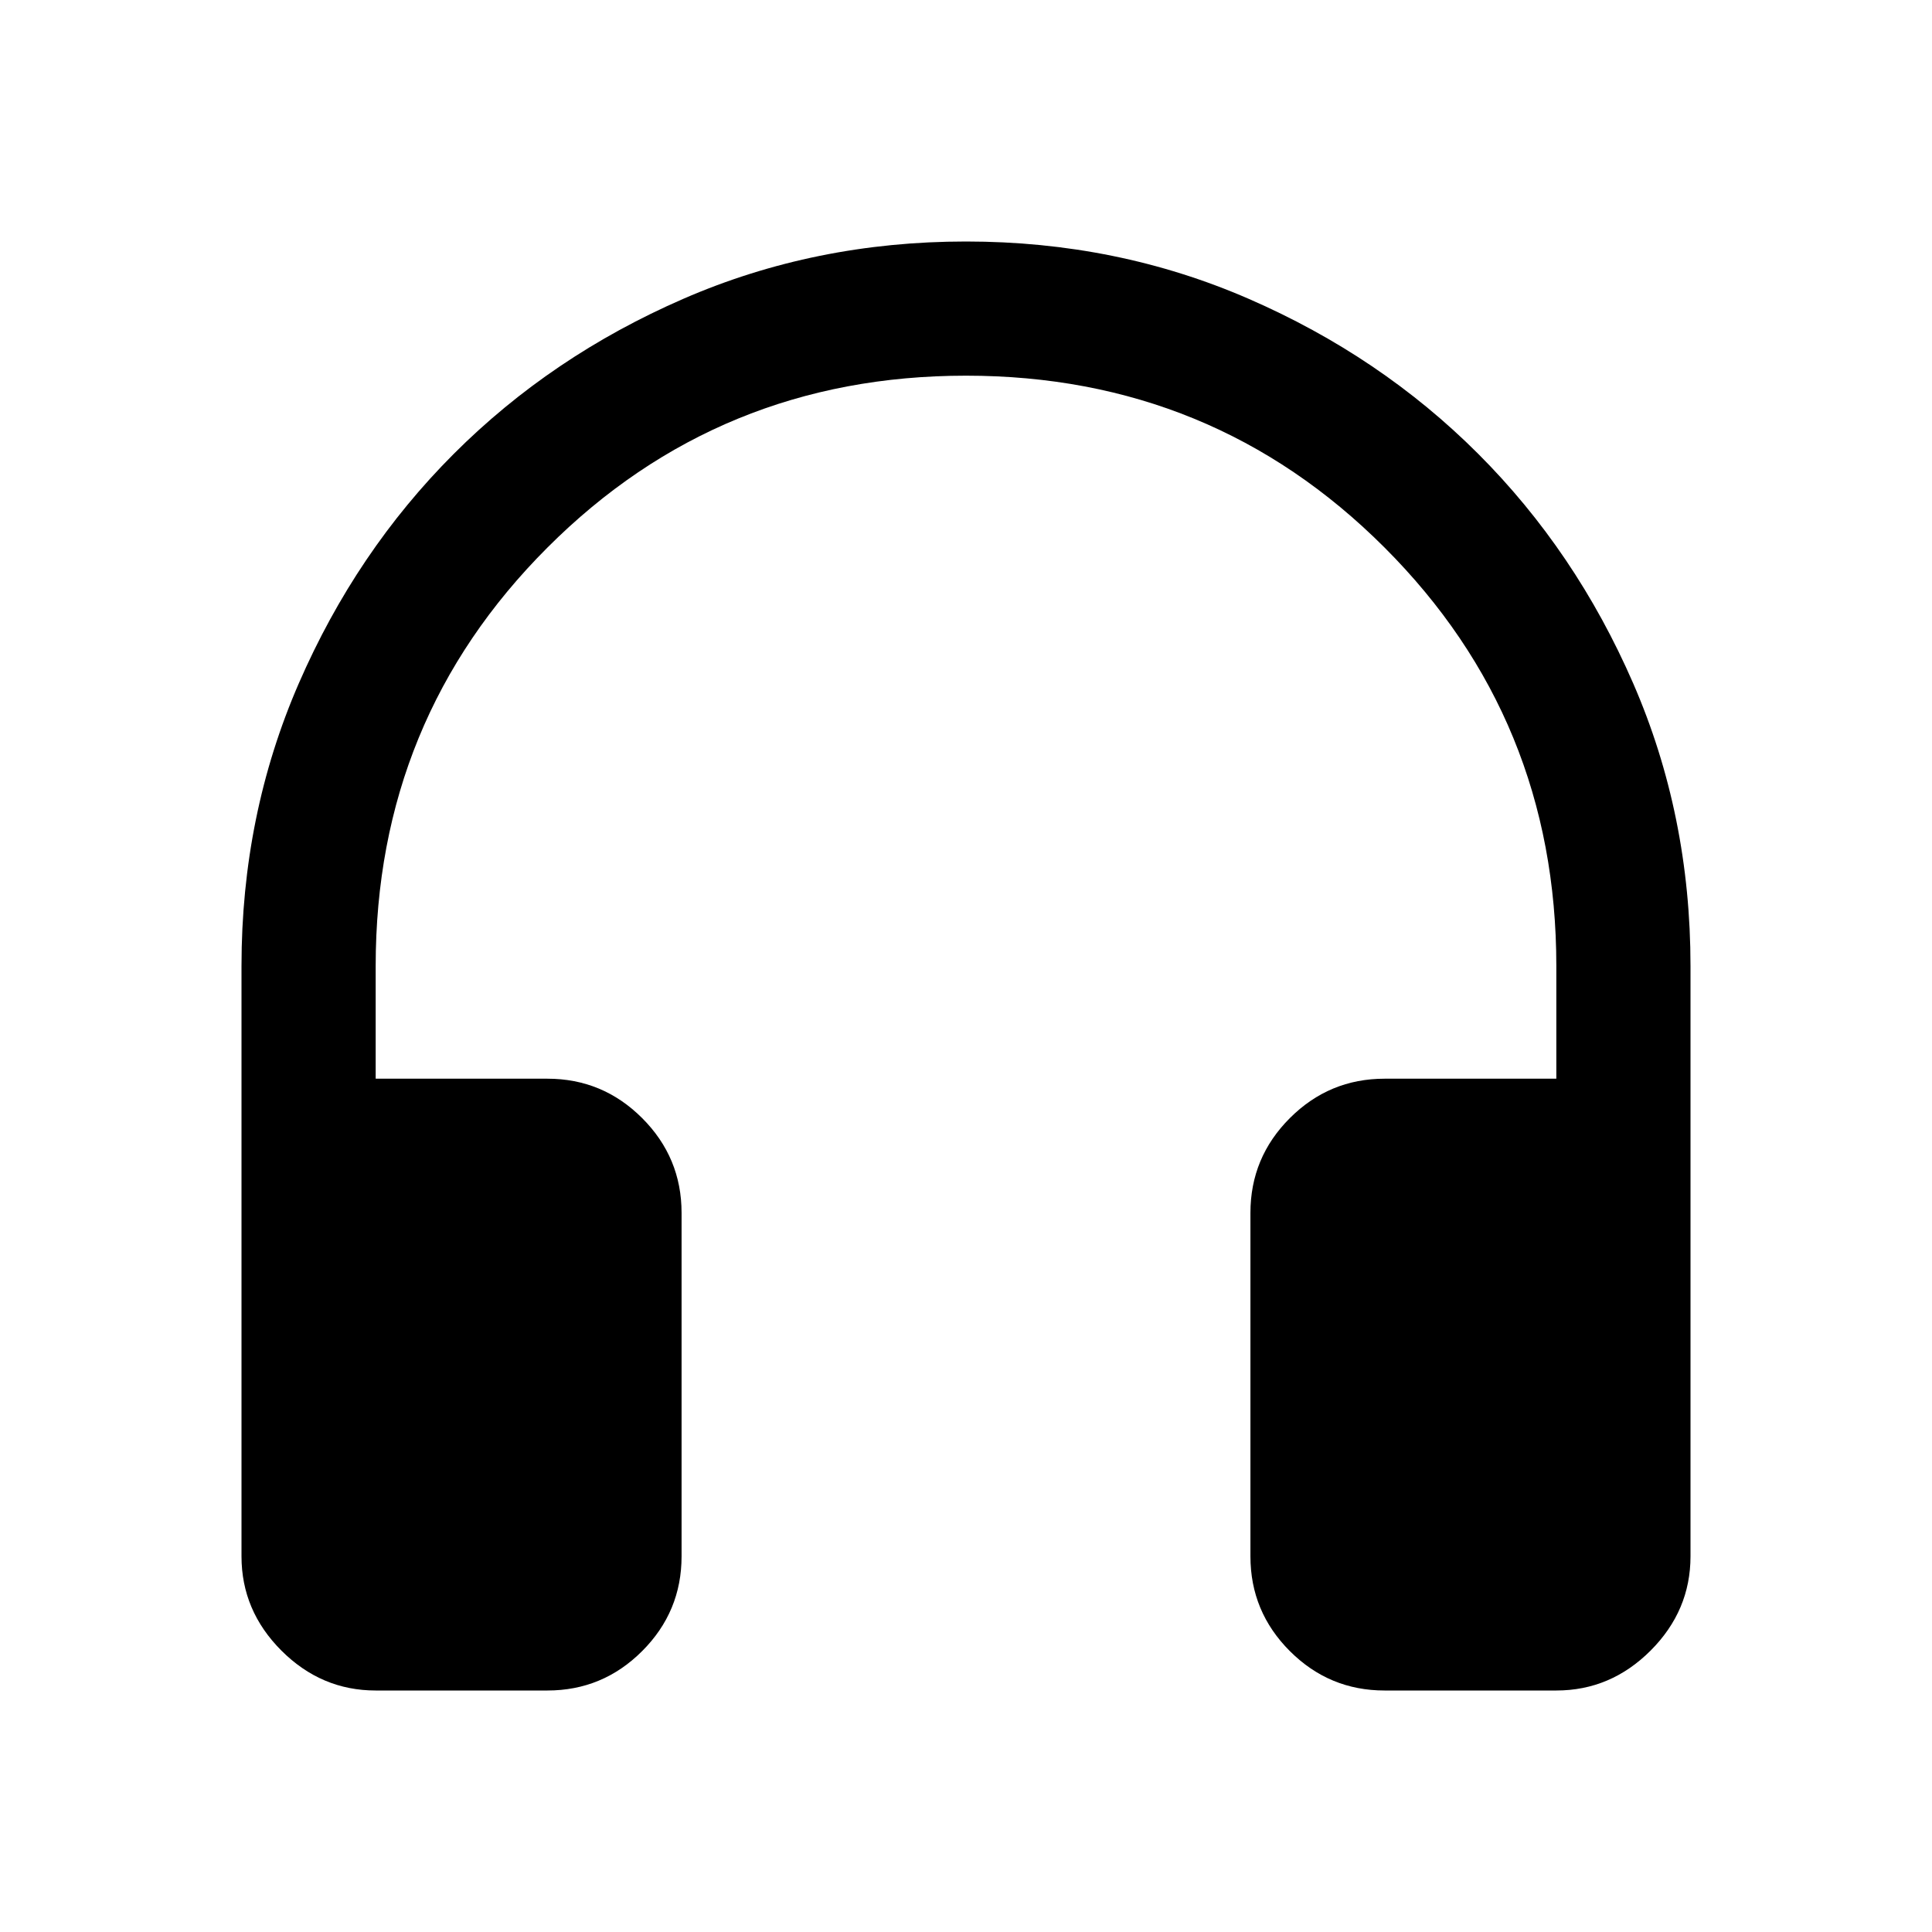<svg xmlns="http://www.w3.org/2000/svg" height="40" viewBox="0 -960 960 960" width="40"><path d="M272-120h-85.33q-27 0-46.84-19.83Q120-159.67 120-186.67V-480q0-75 28.5-140.5t77-114q48.5-48.5 114-77T480-840q75 0 140.5 28.5t114 77q48.5 48.5 77 114T840-480v293.33q0 27-19.83 46.84Q800.33-120 773.33-120H688q-27.5 0-47.08-19.58-19.59-19.59-19.59-47.09v-170.66q0-27.5 19.59-47.09Q660.5-424 688-424h85.33v-56q0-122.57-85.38-207.95T480-773.33q-122.57 0-207.95 85.38T186.67-480v56H272q27.5 0 47.08 19.58 19.59 19.59 19.59 47.09v170.66q0 27.5-19.59 47.09Q299.5-120 272-120Z"/></svg>